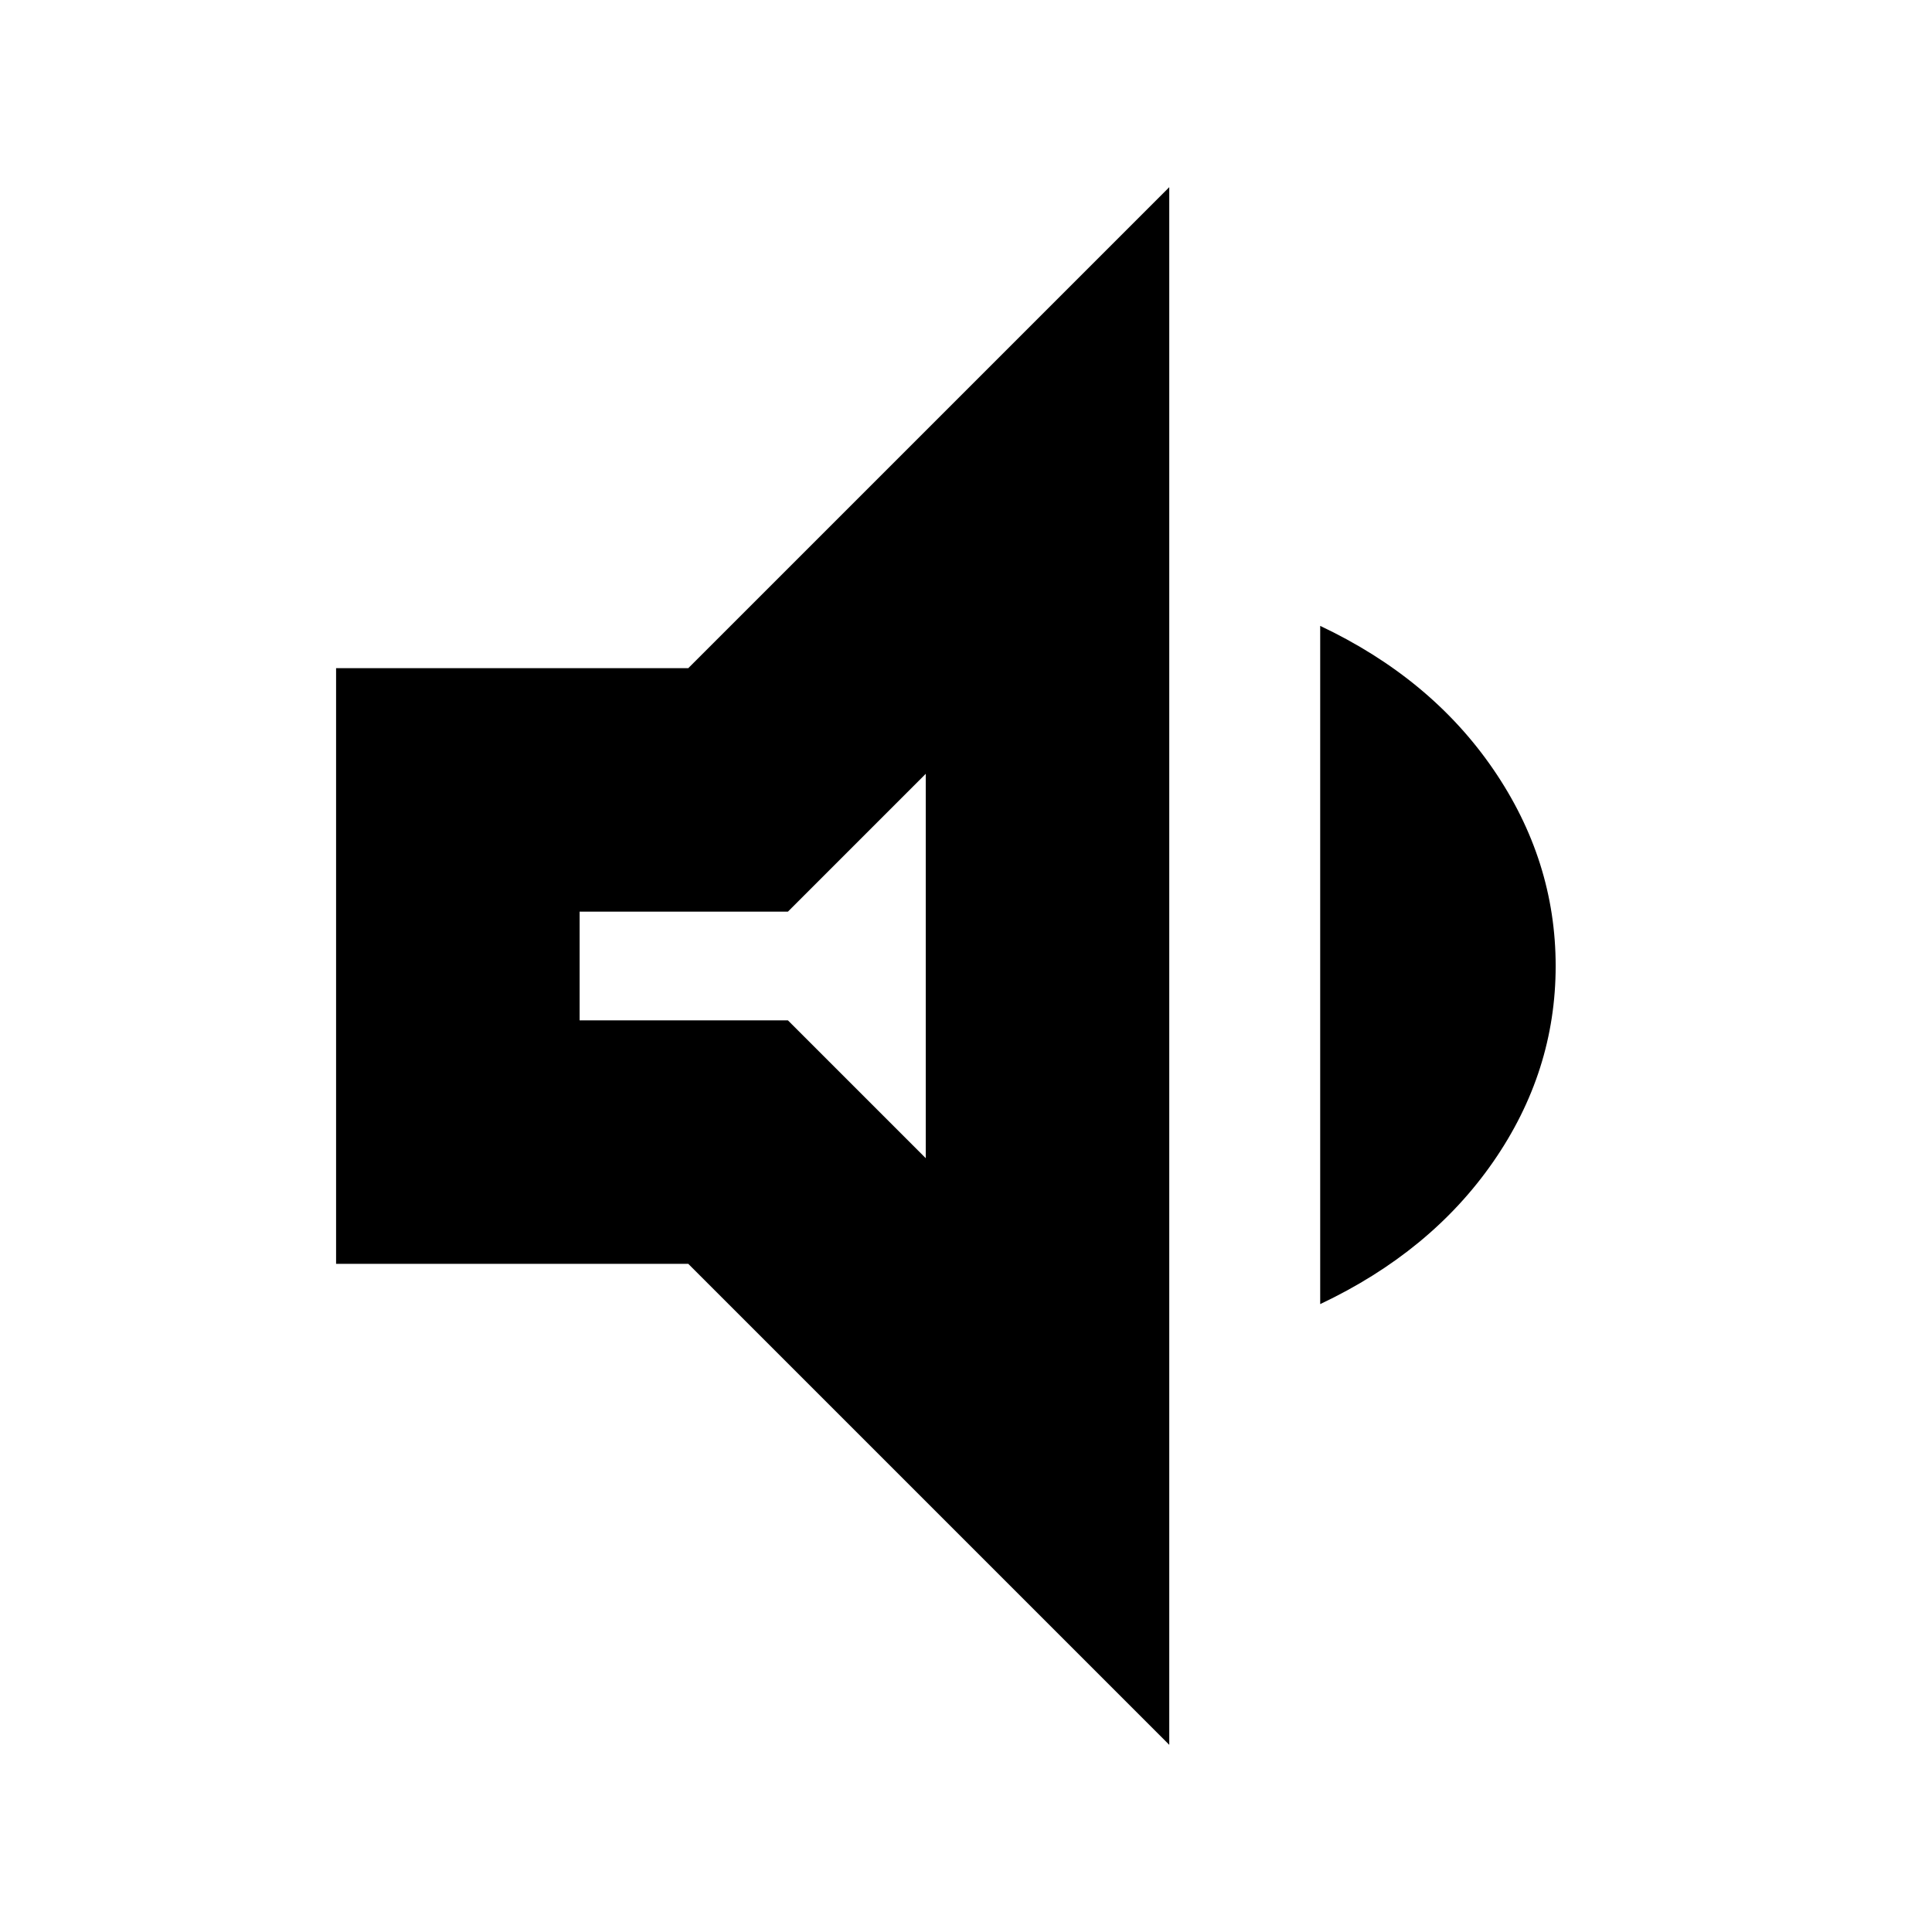 <svg xmlns="http://www.w3.org/2000/svg" height="24" viewBox="0 -960 960 960" width="24"><path d="M167-332v-296h175l239-239v774L342-332H167Zm489 20v-337q55 26 86 71.25T773-480q0 52.5-31 97.25T656-312ZM460-575.5 391.5-507H288v54h103.5l68.5 68.5v-191ZM373.5-480Z"/></svg>